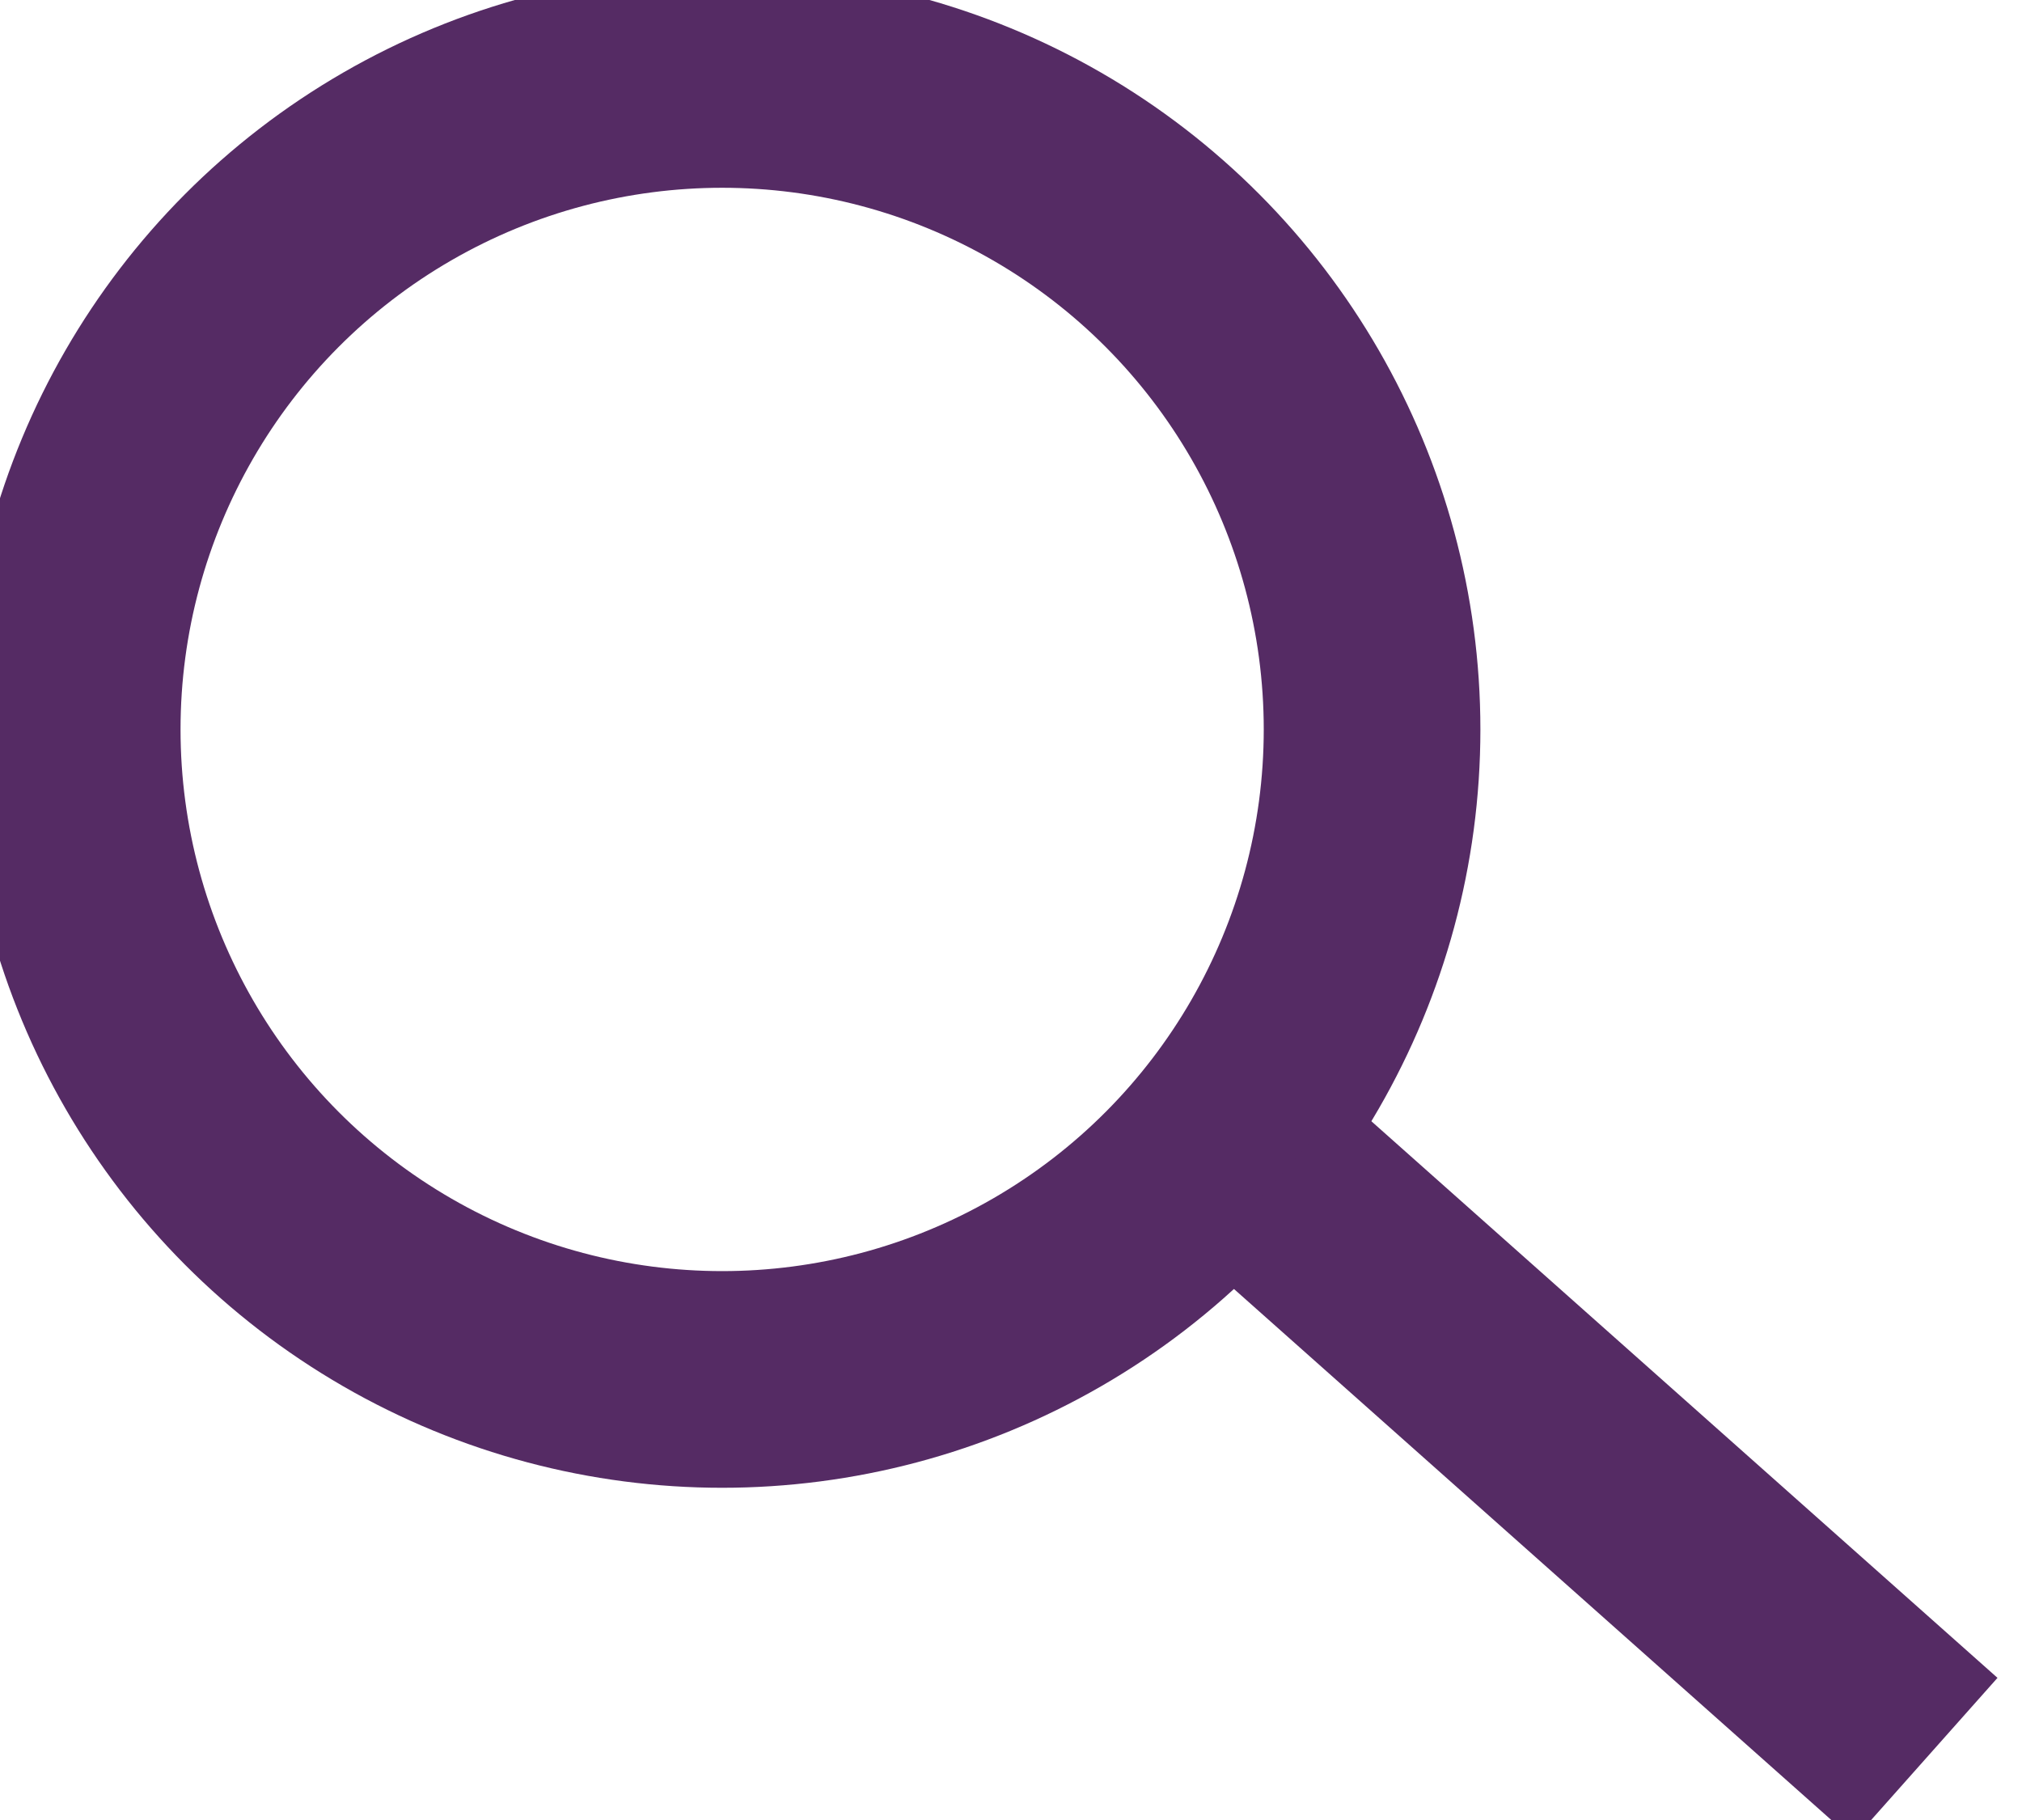 <svg width="30" height="27" viewBox="0 0 28 25" fill="none" xmlns="http://www.w3.org/2000/svg">
<circle cx="10" cy="10" r="9" stroke="#552B64" stroke-width="3"/>
<line x1="17.664" y1="16.253" x2="26.664" y2="24.253" stroke="#552B64" stroke-width="3"/>
</svg>
